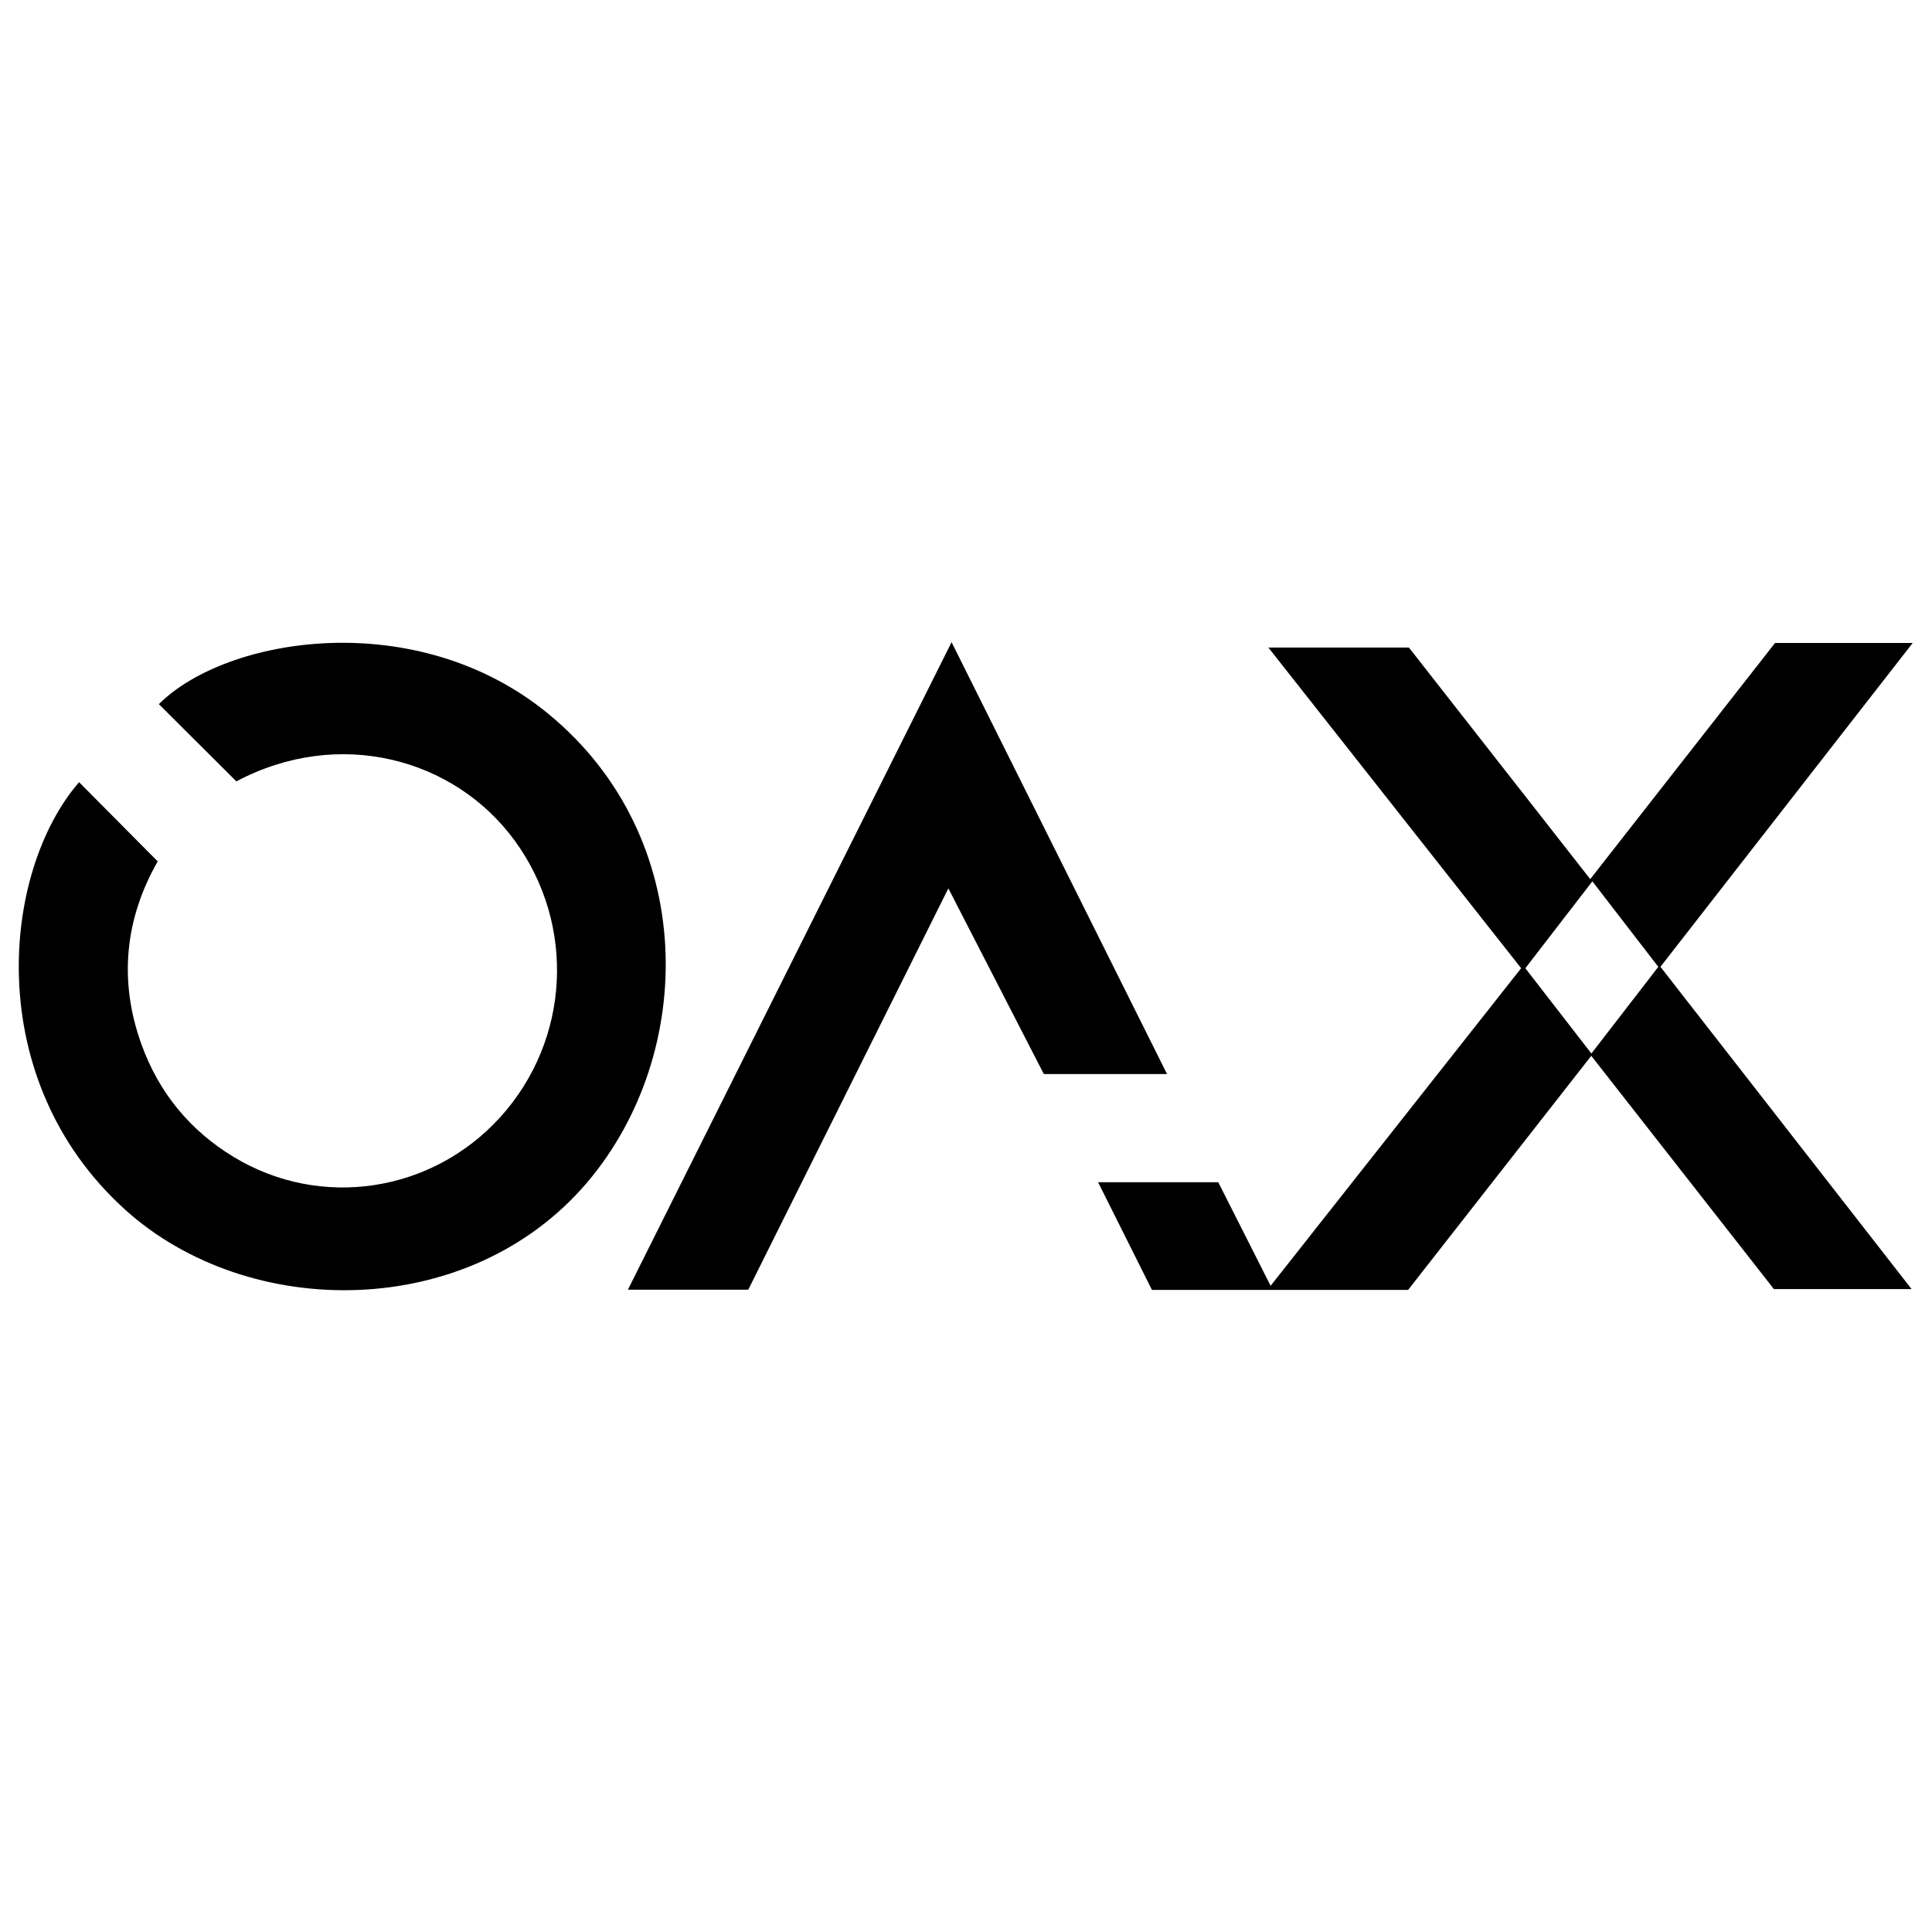 <?xml version="1.0" encoding="iso-8859-1"?>
<!-- Generator: Adobe Illustrator 19.0.0, SVG Export Plug-In . SVG Version: 6.00 Build 0)  -->
<svg version="1.1" id="Layer_1" xmlns="http://www.w3.org/2000/svg" xmlns:xlink="http://www.w3.org/1999/xlink" x="0px" y="0px"
	 viewBox="0 0 500 500" enable-background="new 0 0 500 500" xml:space="preserve">
<path d="M20.466,202.431c6.639,6.686,13.292,13.386,20.351,20.496c-8.409,14.704-10.185,30.723-4.236,47.269
	c4.503,12.525,12.533,22.357,23.974,29.272c22.385,13.53,51.123,9.224,68.845-10.273c18.196-20.019,19.669-49.856,3.846-71.588
	c-15.673-21.526-45.692-29.4-72.071-15.388c-6.682-6.656-13.371-13.321-20.062-19.986c17.487-17.482,66.726-25.556,100.882,2.577
	c38.873,32.018,38.245,87.862,10.01,121.143c-30.553,36.013-87.675,35.973-119.617,7.111
	C-4.805,279.457,0.348,225.633,20.466,202.431z M298.117,333.83c22.391,0,44.197,0,66.299,0
	c15.681-20.042,31.404-40.137,47.403-60.585c16.086,20.546,31.912,40.76,47.264,60.369c12.193,0,23.452,0,35.632,0
	c-21.996-28.228-43.467-55.782-64.993-83.407c21.809-27.999,43.242-55.514,65.278-83.804c-12.763,0-24.086,0-35.625,0
	c-15.836,20.237-31.656,40.454-47.825,61.116c-16.028-20.471-31.735-40.533-46.919-59.926c-12.54,0-24.128,0-36.372,0
	c22.055,27.98,43.626,55.347,65.41,82.983c-21.567,27.34-43.016,54.53-64.834,82.189c-4.71-9.317-9.138-18.076-13.548-26.798
	c-10.261,0-20.116,0-31.105,0C289.129,315.857,293.672,324.94,298.117,333.83z M411.849,272.651
	c-5.838-7.54-11.424-14.754-17.092-22.074c5.742-7.447,11.287-14.639,17.344-22.494c5.853,7.59,11.444,14.841,17.068,22.135
	C423.404,257.686,417.857,264.87,411.849,272.651z M246.267,166.197c-28.246,56.507-55.904,111.838-83.765,167.575
	c11.033,0,21.077,0,31.146,0c17.13-34.356,34.184-68.56,51.787-103.865c8.734,16.989,16.723,32.53,24.703,48.051
	c10.555,0,20.771,0,31.886,0C283.285,240.397,265.002,203.749,246.267,166.197z"/>
</svg>
